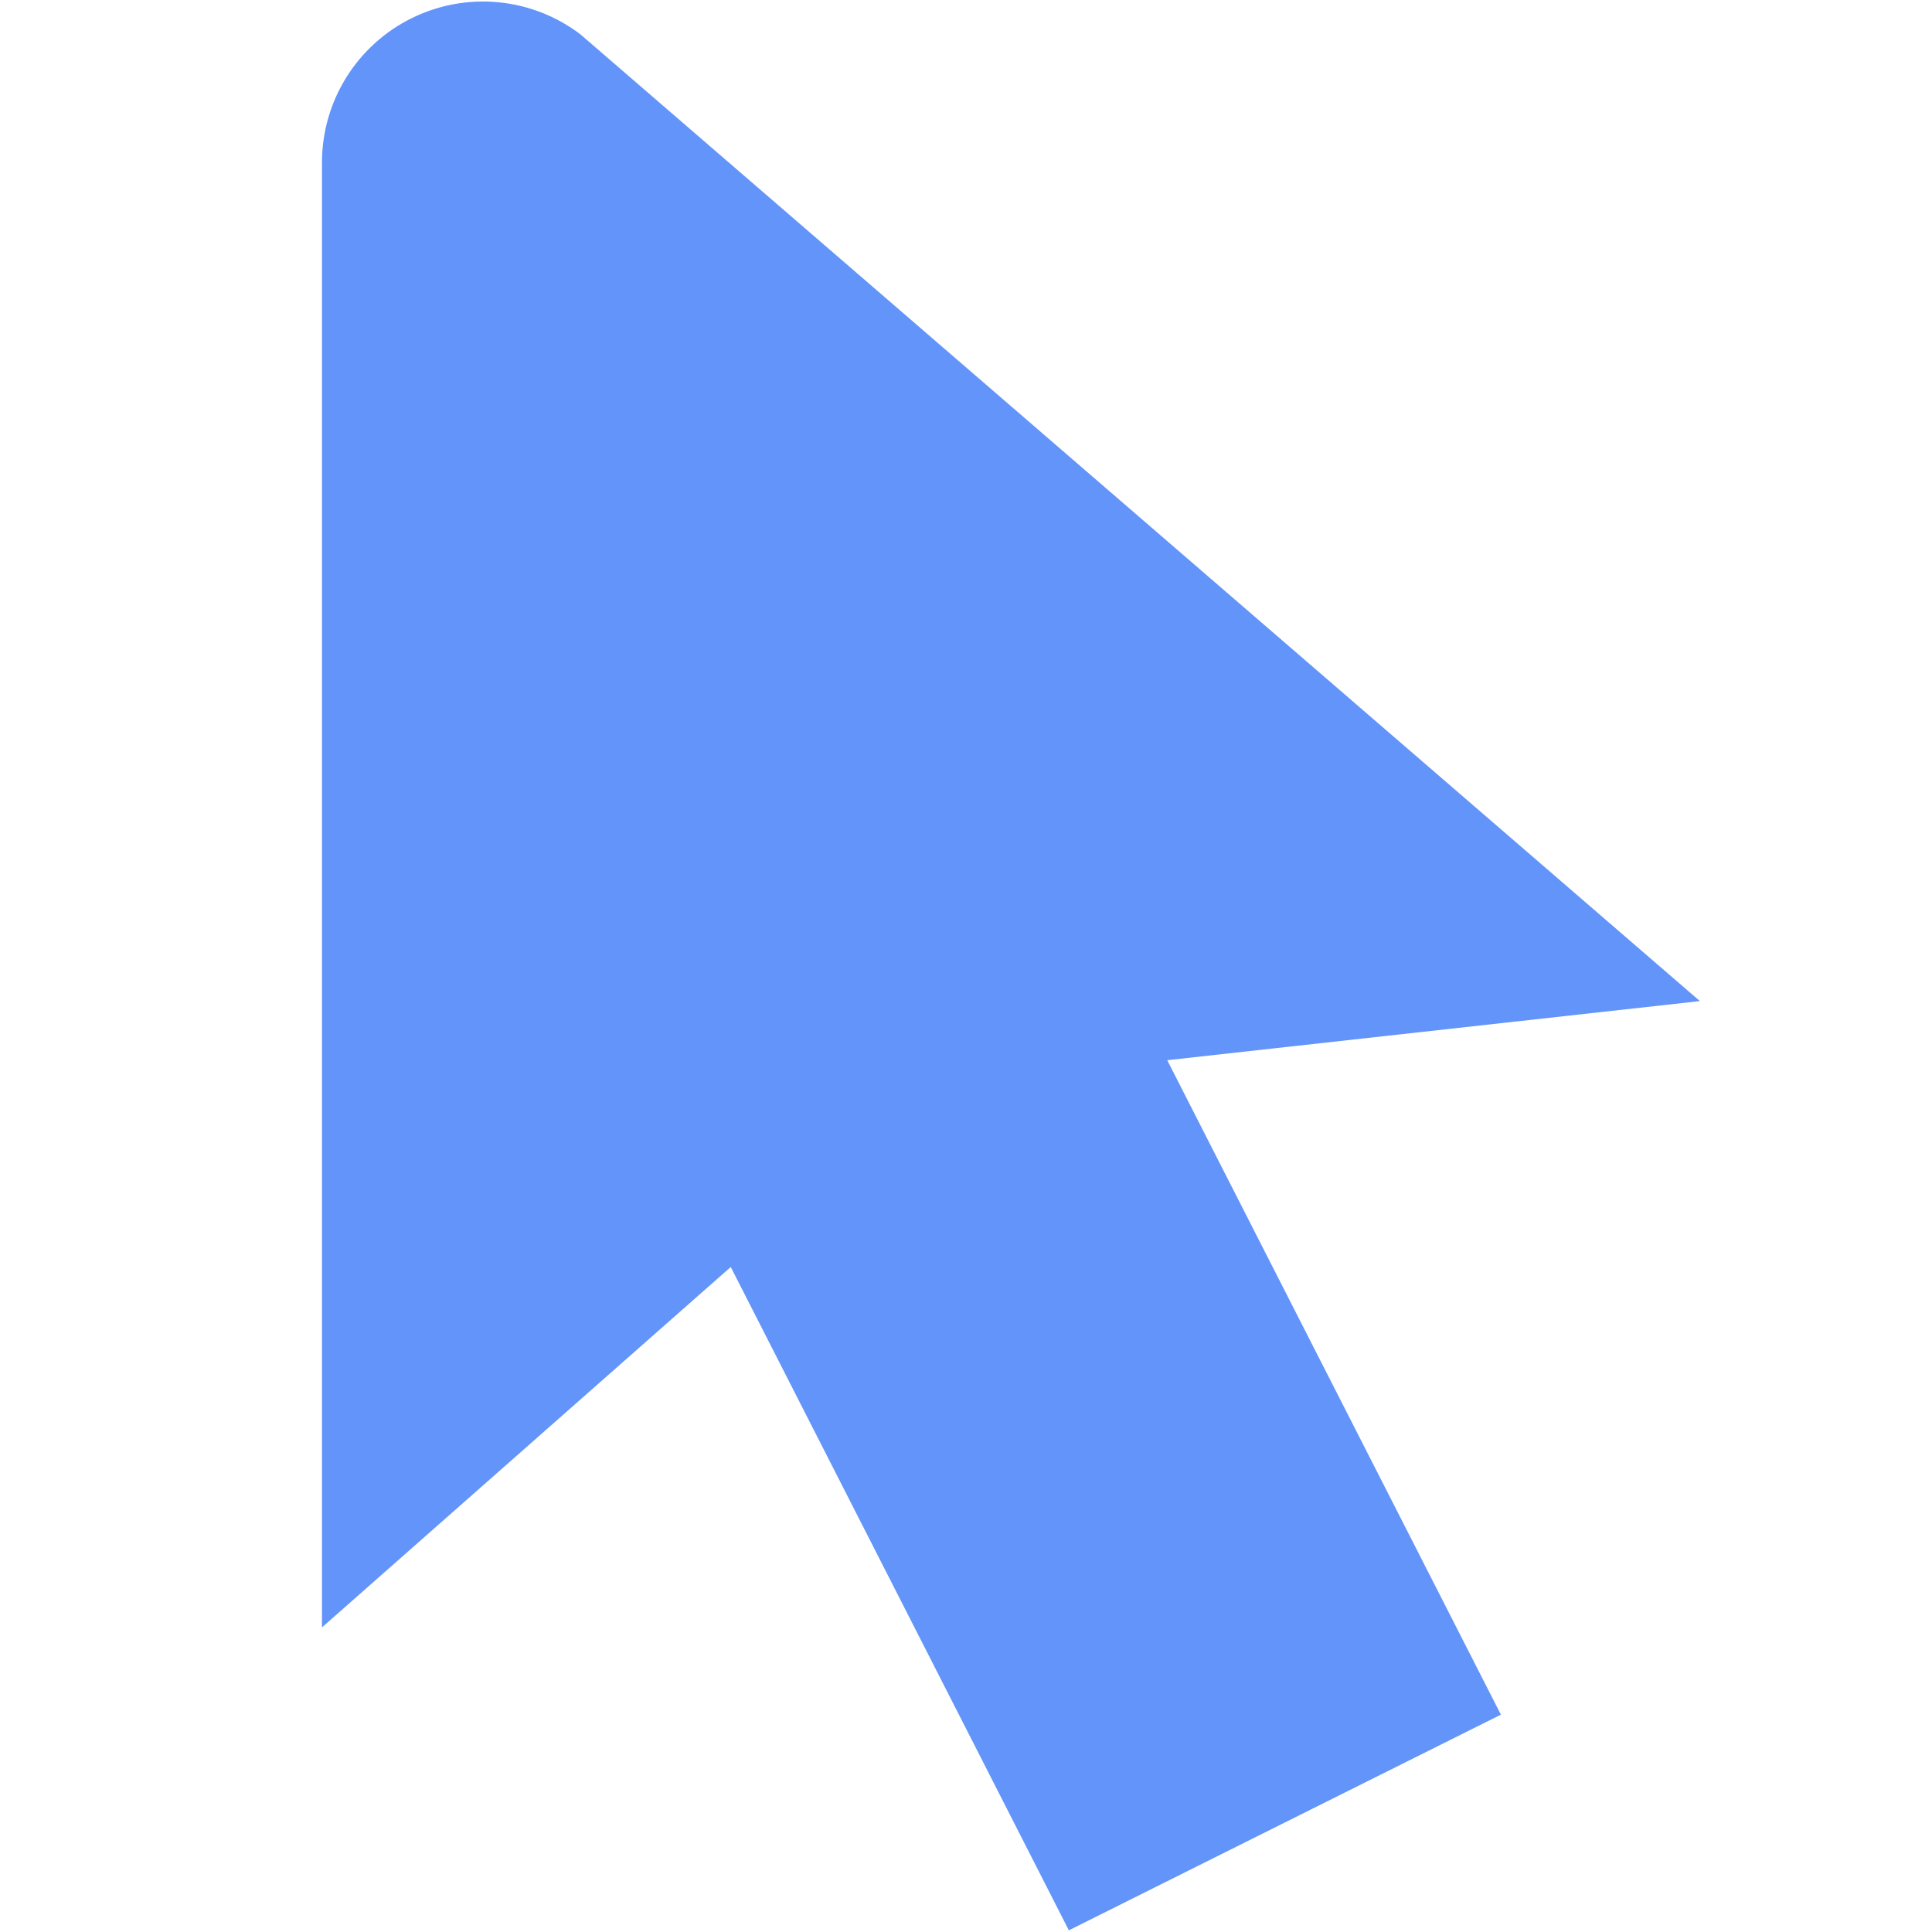 <svg width="86" height="86" viewBox="0 0 86 86" fill="none" xmlns="http://www.w3.org/2000/svg">
<path d="M47.578 85.925L32.528 56.398L14.332 72.441V7.235C14.332 5.899 14.705 4.59 15.409 3.456C16.114 2.321 17.121 1.405 18.318 0.813C19.515 0.22 20.853 -0.027 22.183 0.101C23.512 0.228 24.779 0.724 25.842 1.534L75.668 44.562L51.957 47.193L66.81 76.325L47.578 85.925Z" fill="#6294F9"/>
</svg>

